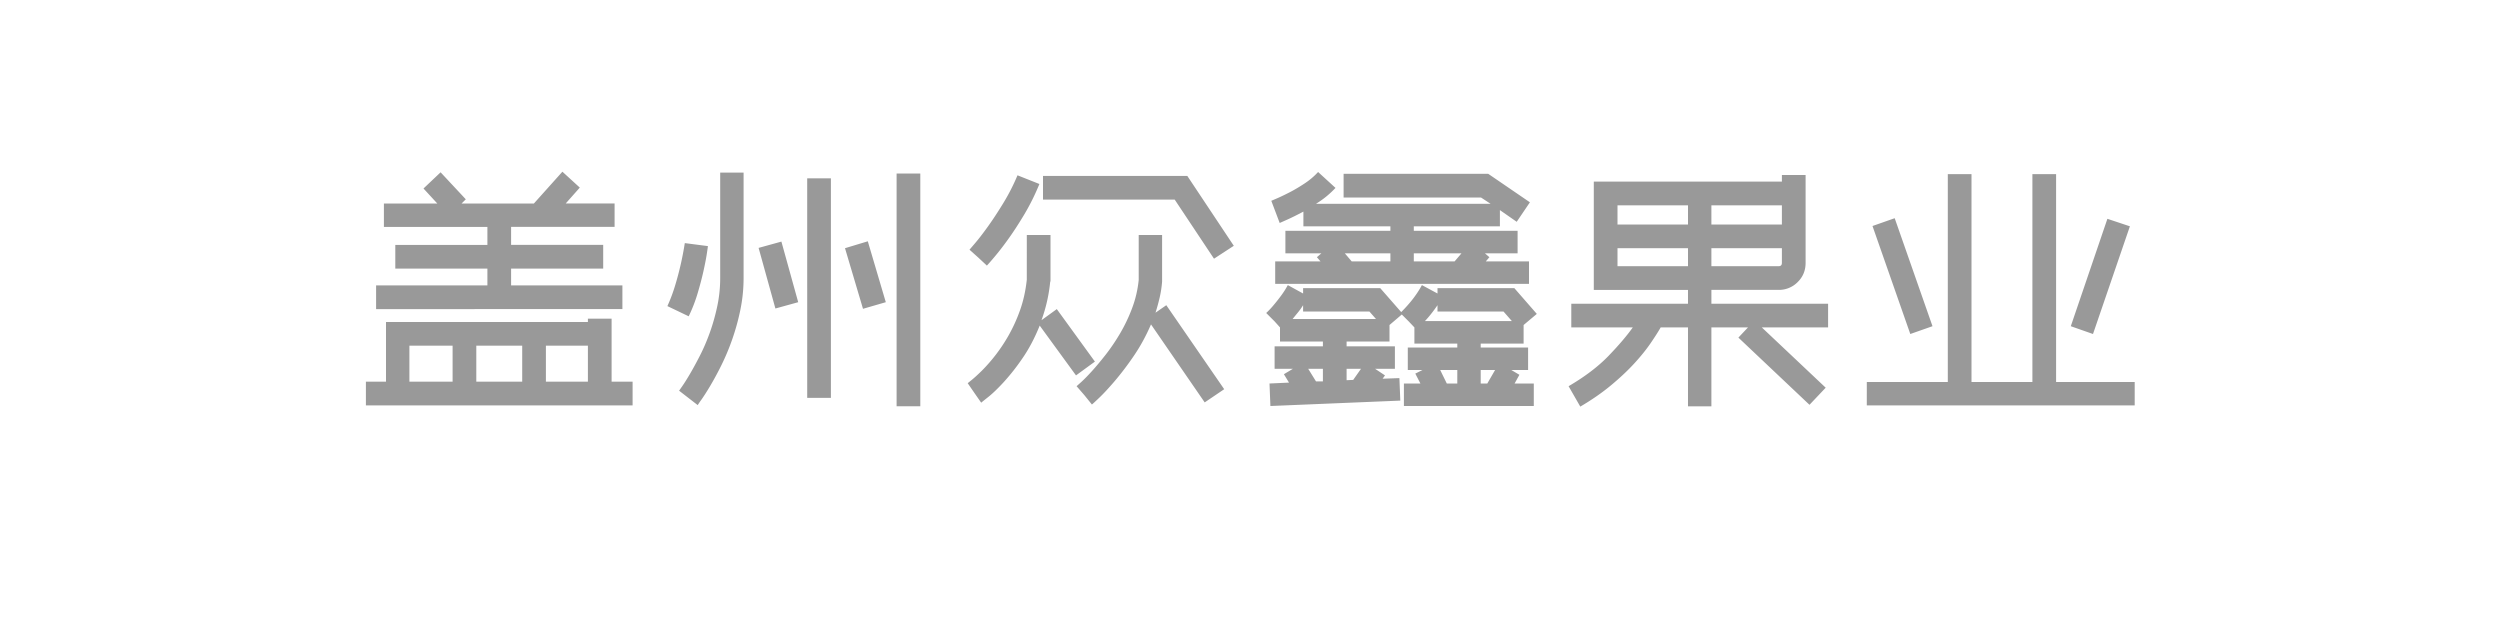 <svg width="200" height="50" xmlns="http://www.w3.org/2000/svg"><path d="M50.608 30.536v1.896H29.272v-1.896h1.608V25.76h16.152v-.264h1.896v5.04h1.68zm-3.576 0v-2.88h-3.36v2.88h3.36zm-5.256 0v-2.88h-3.672v2.88h3.672zm-9.024-2.88v2.88h3.456v-2.88h-3.456zm17.04-4.824v1.896H30.088v-1.896h8.904v-1.344h-7.368v-1.896h7.368v-1.44h-8.28V16.28h4.272l-1.104-1.2 1.368-1.296 2.016 2.16-.336.336h5.784l2.28-2.544 1.392 1.272-1.128 1.272h3.912v1.872h-8.28v1.44h7.368v1.896h-7.368v1.344h8.904zm6.84-3.144c0 .032-.028.232-.084.6-.056.368-.144.824-.264 1.368-.12.544-.276 1.14-.468 1.788a12.103 12.103 0 0 1-.72 1.86l-1.704-.816a13.3 13.3 0 0 0 .624-1.668 24.623 24.623 0 0 0 .768-3.372l1.848.24zm5.88-.36l1.344 4.848-1.824.504-1.344-4.848 1.824-.504zm6.912-.024l1.44 4.872-1.824.528-1.44-4.848 1.824-.552zm-2.952 12.528h-1.896V14.264h1.896v17.568zm7.152.672h-1.896V13.88h1.896v18.624zm-17.808-.096l-1.488-1.152.252-.36c.168-.24.372-.564.612-.972.24-.408.504-.892.792-1.452.288-.56.552-1.172.792-1.836.24-.664.44-1.368.6-2.112.16-.744.24-1.508.24-2.292v-8.424h1.872v8.424c0 .88-.088 1.74-.264 2.58A18.36 18.36 0 0 1 57.7 29.24a25.17 25.17 0 0 1-.876 1.62c-.272.456-.504.82-.696 1.092a8.756 8.756 0 0 0-.312.456zm22.128-.984l-.528-.768.312-.252c.208-.168.472-.408.792-.72a13.263 13.263 0 0 0 2.136-2.796 12.66 12.66 0 0 0 .936-2.04c.272-.752.456-1.576.552-2.472V18.8h1.896v3.696l-.024.048a12.651 12.651 0 0 1-.696 3.072l1.224-.888 3.048 4.2-1.512 1.104-2.904-3.984c-.4.992-.86 1.864-1.38 2.616a17.49 17.49 0 0 1-1.5 1.908c-.48.52-.892.916-1.236 1.188-.344.272-.532.424-.564.456l-.552-.792zm15.024-8.904a8.412 8.412 0 0 1-.192 1.272c-.096.416-.208.824-.336 1.224l.864-.6 4.632 6.72-1.56 1.056-4.296-6.24c-.4.928-.864 1.776-1.392 2.544a23.755 23.755 0 0 1-1.512 1.992c-.48.56-.892 1.004-1.236 1.332-.344.328-.54.508-.588.54l-.6-.744-.624-.72.348-.312c.232-.208.516-.496.852-.864.336-.368.708-.812 1.116-1.332.408-.52.796-1.092 1.164-1.716a13.01 13.01 0 0 0 .96-2.016c.272-.72.448-1.472.528-2.256v-3.6h1.872v3.72zm1.008-6.552H83.44v-1.896h11.544l3.72 5.592-1.584 1.032-3.144-4.728zM78.256 20.6l-.696-.624.432-.504c.288-.336.628-.776 1.02-1.32s.808-1.176 1.248-1.896c.44-.72.82-1.464 1.14-2.232l1.752.696c-.352.864-.76 1.684-1.224 2.46-.464.776-.912 1.46-1.344 2.052a22.418 22.418 0 0 1-1.632 2.016l-.696-.648zm34.848-2.496v.36h8.304v1.8h-2.616l.36.312-.288.336h3.456v1.8h-20.304v-1.8h3.624l-.288-.336.36-.312h-2.88v-1.8h8.4v-.36h-6.96v-1.176c-.512.272-.948.488-1.308.648-.36.16-.556.248-.588.264l-.672-1.776.42-.18c.28-.12.616-.28 1.008-.48.392-.2.8-.44 1.224-.72a5.69 5.69 0 0 0 1.092-.924l1.392 1.272a7.468 7.468 0 0 1-1.56 1.272h13.968l-.768-.504h-10.992v-1.896h11.568l3.336 2.28-1.056 1.56-1.344-.936v1.296h-6.888zm-1.872 2.16h-3.648l.552.648h3.096v-.648zm1.872 0v.648h3.264l.552-.648h-3.816zm5.352 7.224v.312h3.792v1.8h-1.344l.648.384-.384.696h1.536v1.8h-10.392v-1.8h1.32l-.408-.792.576-.288h-1.176v-1.8h3.96v-.312h-3.432v-1.296l-.456-.48-.552-.552-.984.84v1.32h-3.432v.384h3.864v1.8h-1.584l.792.528-.192.264 1.344-.048.072 1.8-10.392.432-.072-1.8 1.56-.072-.408-.672.72-.432h-1.464v-1.8h3.864v-.384H102.4v-1.128l-.432-.48-.672-.672c.224-.208.44-.44.648-.696.176-.208.364-.448.564-.72.2-.272.372-.544.516-.816l1.224.672v-.432h6.168l1.68 1.92c.064-.064.164-.168.3-.312.136-.144.284-.312.444-.504.16-.192.32-.404.48-.636.16-.232.304-.468.432-.708l1.248.672v-.432h6.144l1.8 2.064-1.056.888v1.488h-3.432zm-12.624 2.016h-1.176l.624 1.008h.552v-1.008zm1.896 0v.912l.528-.024.624-.888h-1.152zm2.352-3.984l-.528-.6h-5.304v-.504a5.205 5.205 0 0 1-.42.588c-.152.184-.292.356-.42.516h6.672zm6.504 4.08h-1.368l.528 1.08h.84V29.6zm1.872 0v1.08h.528l.624-1.08h-1.152zm2.496-3.912l-.672-.768H115v-.504c-.352.512-.688.936-1.008 1.272h6.96zm15.96-1.392h9.336v1.896h-5.304l5.112 4.824-1.296 1.368-5.688-5.376.768-.816h-2.928v6.312h-1.872v-6.312h-2.184c-.192.336-.46.756-.804 1.26-.344.504-.776 1.04-1.296 1.608-.52.568-1.14 1.152-1.86 1.752-.72.6-1.544 1.172-2.472 1.716l-.936-1.632c1.312-.768 2.38-1.58 3.204-2.436.824-.856 1.468-1.612 1.932-2.268h-4.92v-1.896h9.336v-1.104h-7.536v-8.664h15.048V14h1.896v7.032c0 .608-.212 1.12-.636 1.536a2.1 2.1 0 0 1-1.524.624h-5.376v1.104zm5.376-3c.176 0 .264-.088.264-.264v-1.176h-5.64v1.44h5.376zm.264-4.872h-5.64v1.536h5.64v-1.536zm-13.152 0v1.536h5.64v-1.536h-5.64zm5.64 4.872v-1.44h-5.64v1.44h5.64zm19.56 4.8l-1.776.624-3.024-8.64 1.776-.624 3.024 8.64zm15.792-7.992l-2.952 8.616-1.776-.624 2.928-8.592 1.8.6zm-5.904 12.456h6.288v1.872h-21.432V30.56h6.48V13.928h1.896V30.56h4.872V13.928h1.896V30.56z" fill="#999" fill-rule="evenodd"/></svg>